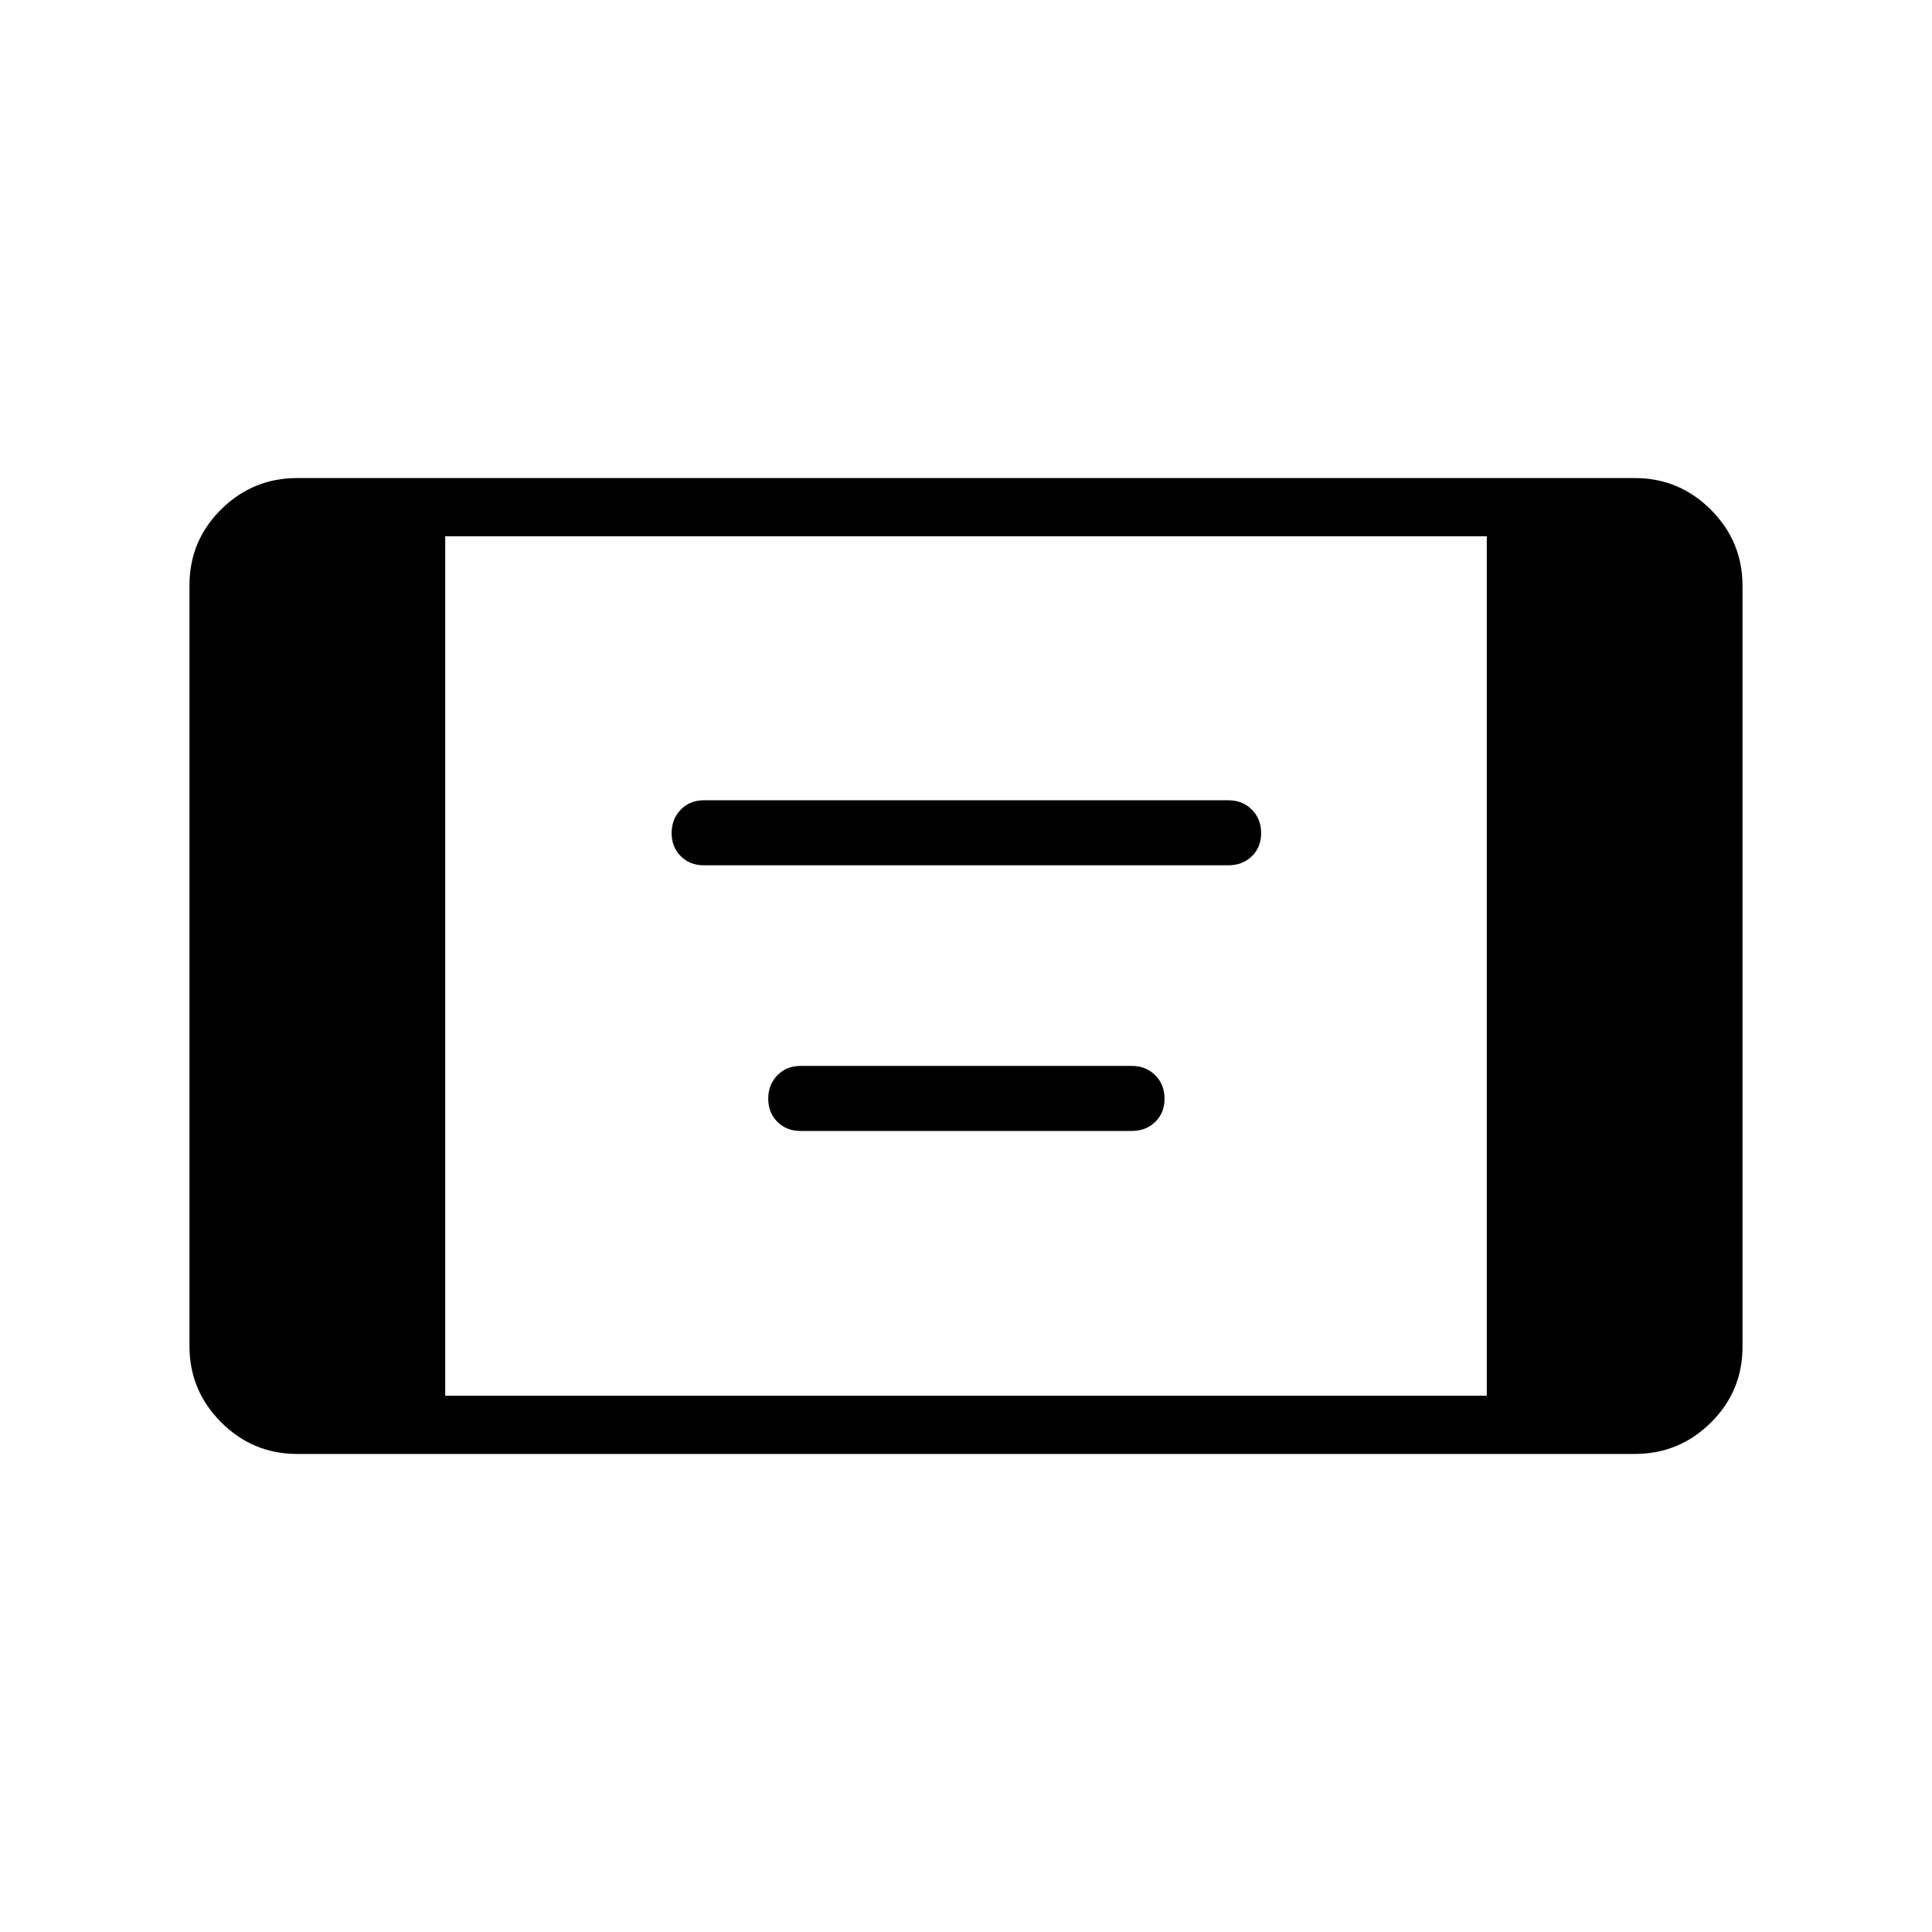 <svg xmlns="http://www.w3.org/2000/svg" height="20" viewBox="0 -960 960 960" width="20"><path d="M147.69-237.54q-22.08 0-37.81-15.74-15.73-15.74-15.73-37.84v-378.09q0-22.1 15.73-37.67 15.73-15.58 37.81-15.58h664.62q22.08 0 37.81 15.74 15.73 15.74 15.73 37.84v378.09q0 22.1-15.73 37.67-15.73 15.58-37.81 15.58H147.69Zm73.54-28.92h517.54v-427.08H221.23v427.08Zm128.46-263.58q-6.91 0-11.44-4.54-4.52-4.54-4.52-11.48t4.52-11.61q4.53-4.68 11.44-4.68h260.62q7.08 0 11.71 4.62 4.63 4.61 4.63 11.67t-4.63 11.54q-4.63 4.48-11.71 4.48H349.69Zm48 132q-6.91 0-11.44-4.54-4.52-4.54-4.52-11.48t4.52-11.61q4.53-4.68 11.44-4.68h164.62q7.08 0 11.71 4.62 4.63 4.61 4.63 11.67t-4.63 11.54q-4.63 4.48-11.71 4.48H397.69Z"/></svg>
